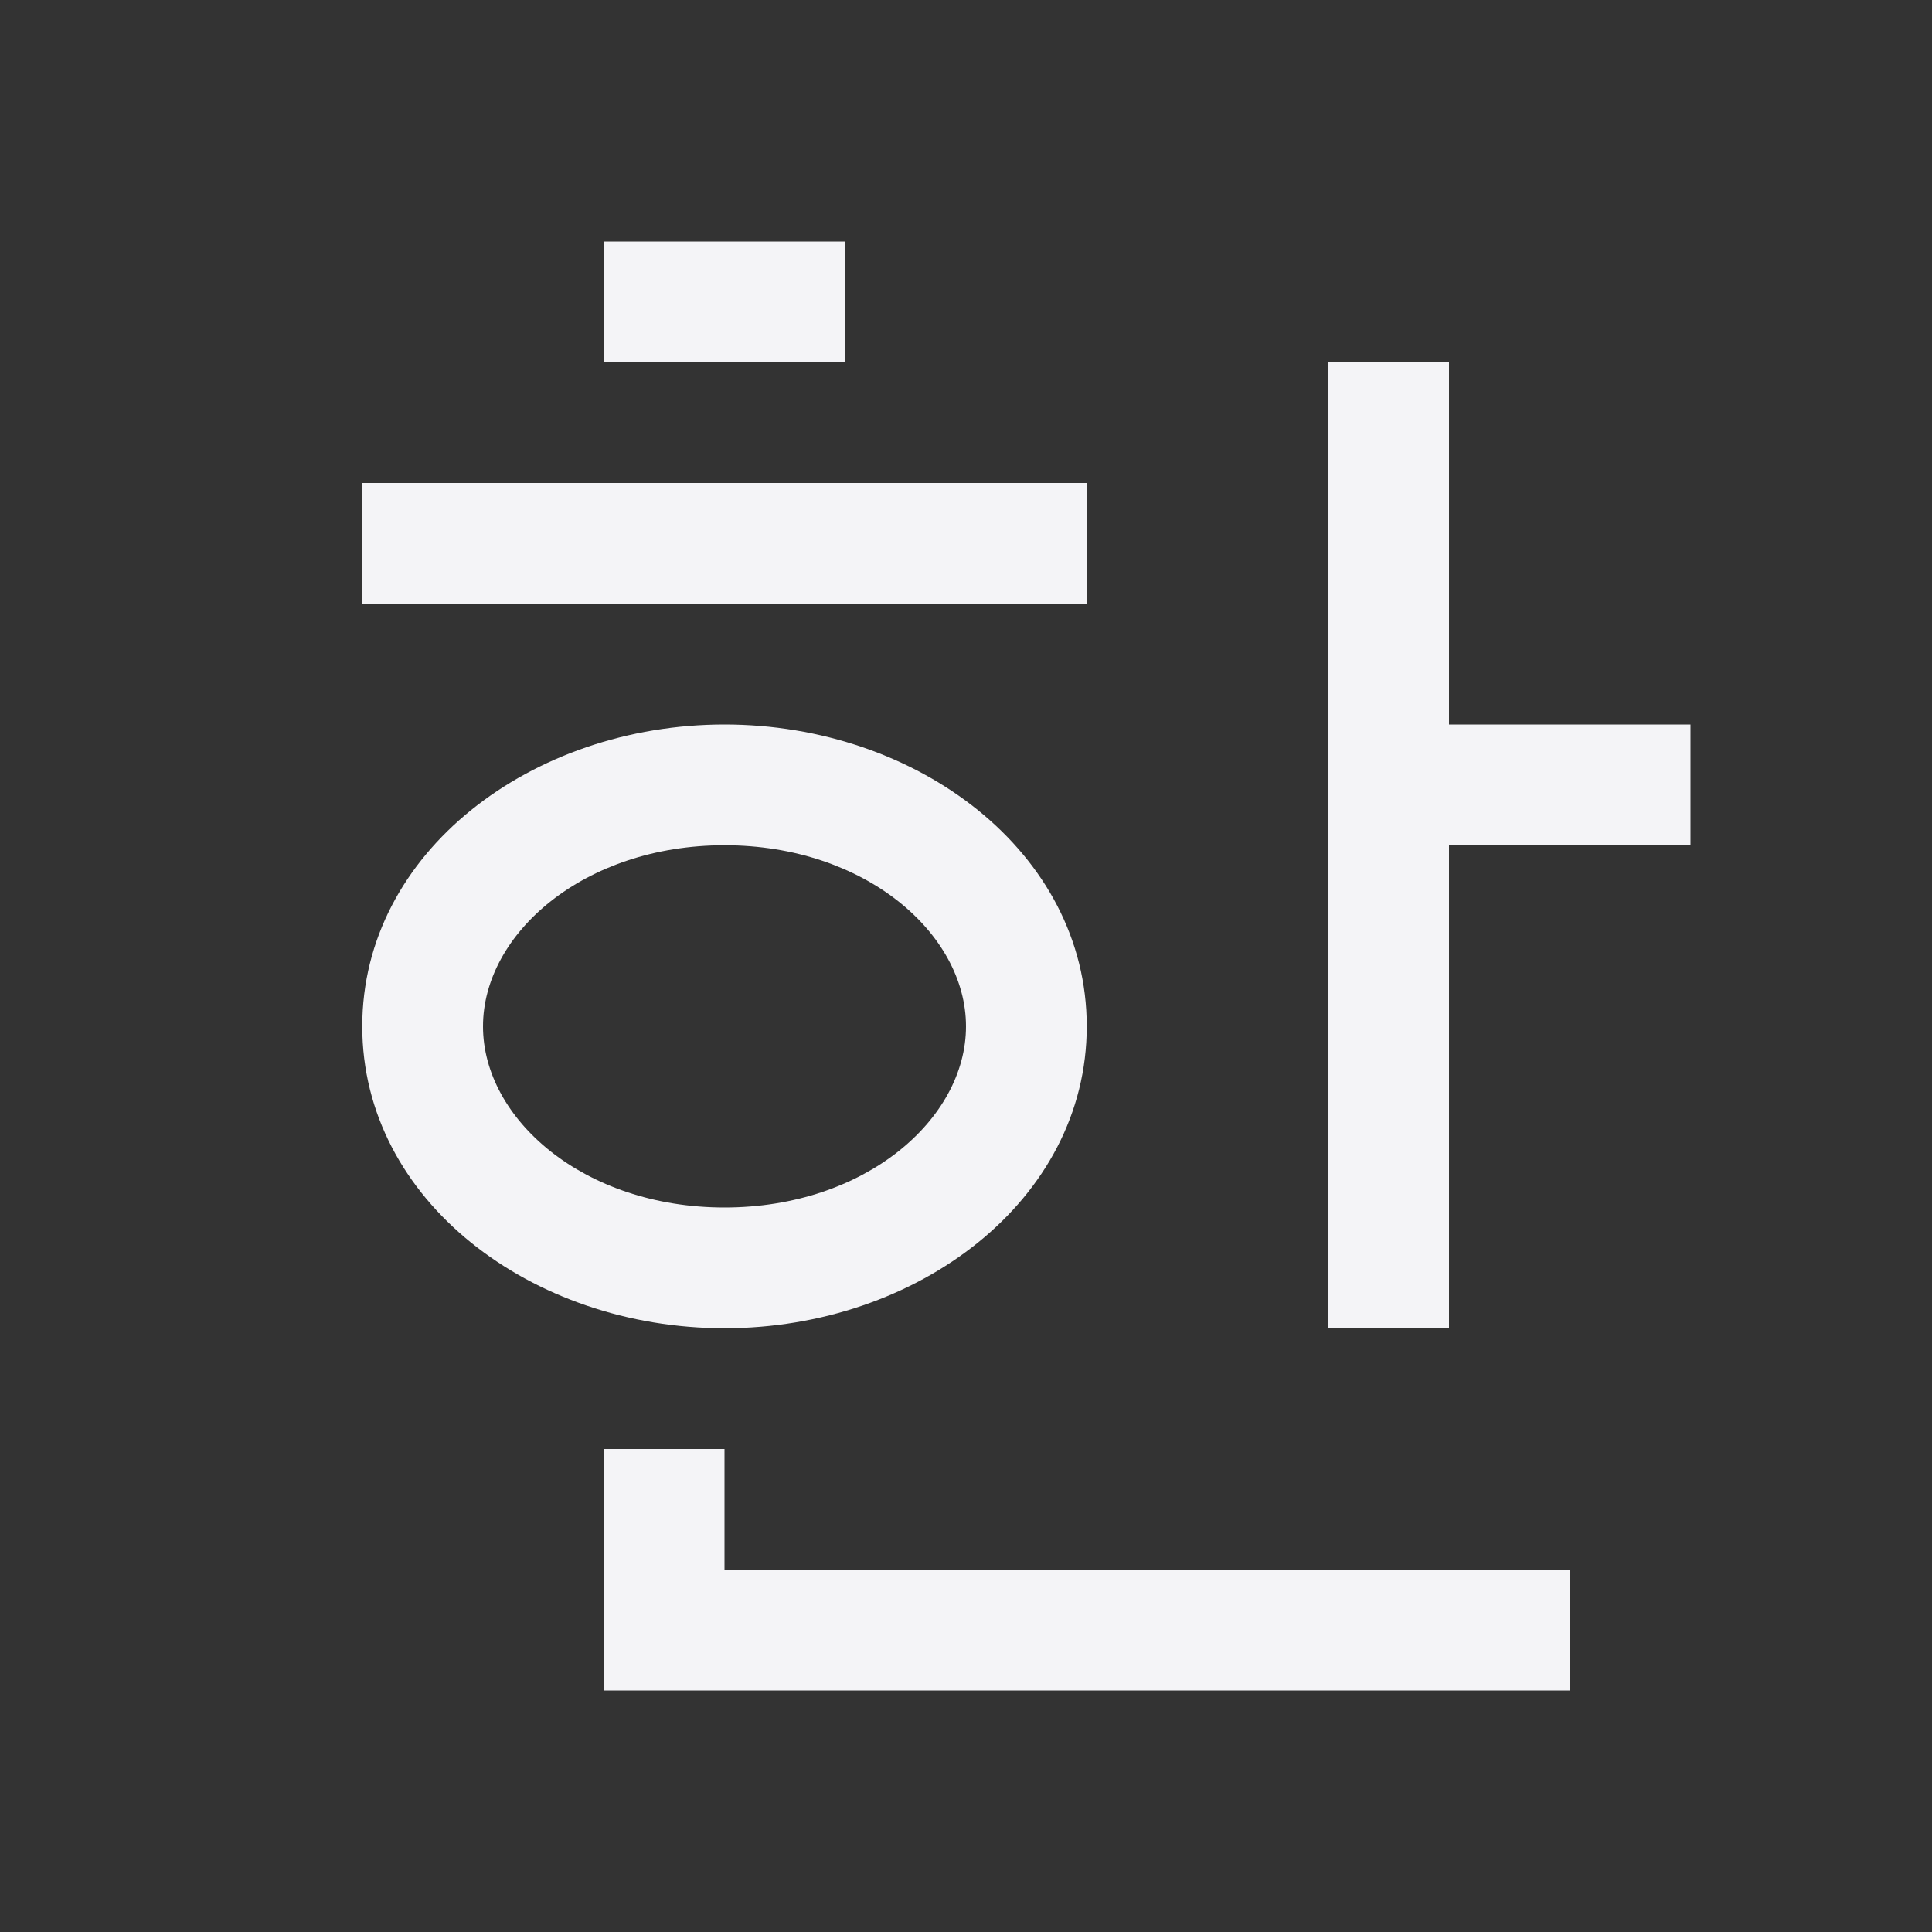 <svg xmlns="http://www.w3.org/2000/svg" style="fill-rule:evenodd;clip-rule:evenodd;stroke-linejoin:round;stroke-miterlimit:2" width="100%" height="100%" viewBox="0 0 16 16" xml:space="preserve">
 <rect x="0" y="0" width="16" height="16" fill="#333333" stroke="none"/>
 <defs>
  <style id="current-color-scheme" type="text/css">
   .ColorScheme-Text { color:#f4f4f7; } .ColorScheme-Highlight { color:#4285f4; } .ColorScheme-NeutralText { color:#ff9800; } .ColorScheme-PositiveText { color:#4caf50; } .ColorScheme-NegativeText { color:#f44336; }
  </style>
 </defs>
 <path style="fill:currentColor;" class="ColorScheme-Text" d="M5,12l1,0l0,1l7,0l0,1l-8,0l0,-2Zm6,-9l1,0l0,3l2,0l0,1l-2,0l0,4l-1,0l0,-8Zm-5,3c1.597,0 3,1.058 3,2.5c0,1.442 -1.403,2.5 -3,2.5c-1.597,0 -3,-1.058 -3,-2.5c0,-1.442 1.403,-2.5 3,-2.5Zm0,1c-1.165,0 -2,0.733 -2,1.5c0,0.767 0.835,1.5 2,1.5c1.165,0 2,-0.733 2,-1.5c0,-0.767 -0.835,-1.5 -2,-1.5Zm-3,-3l6,0l0,1l-6,0l0,-1Zm2,-2l2,0l0,1l-2,0l0,-1Z"/>
</svg>
